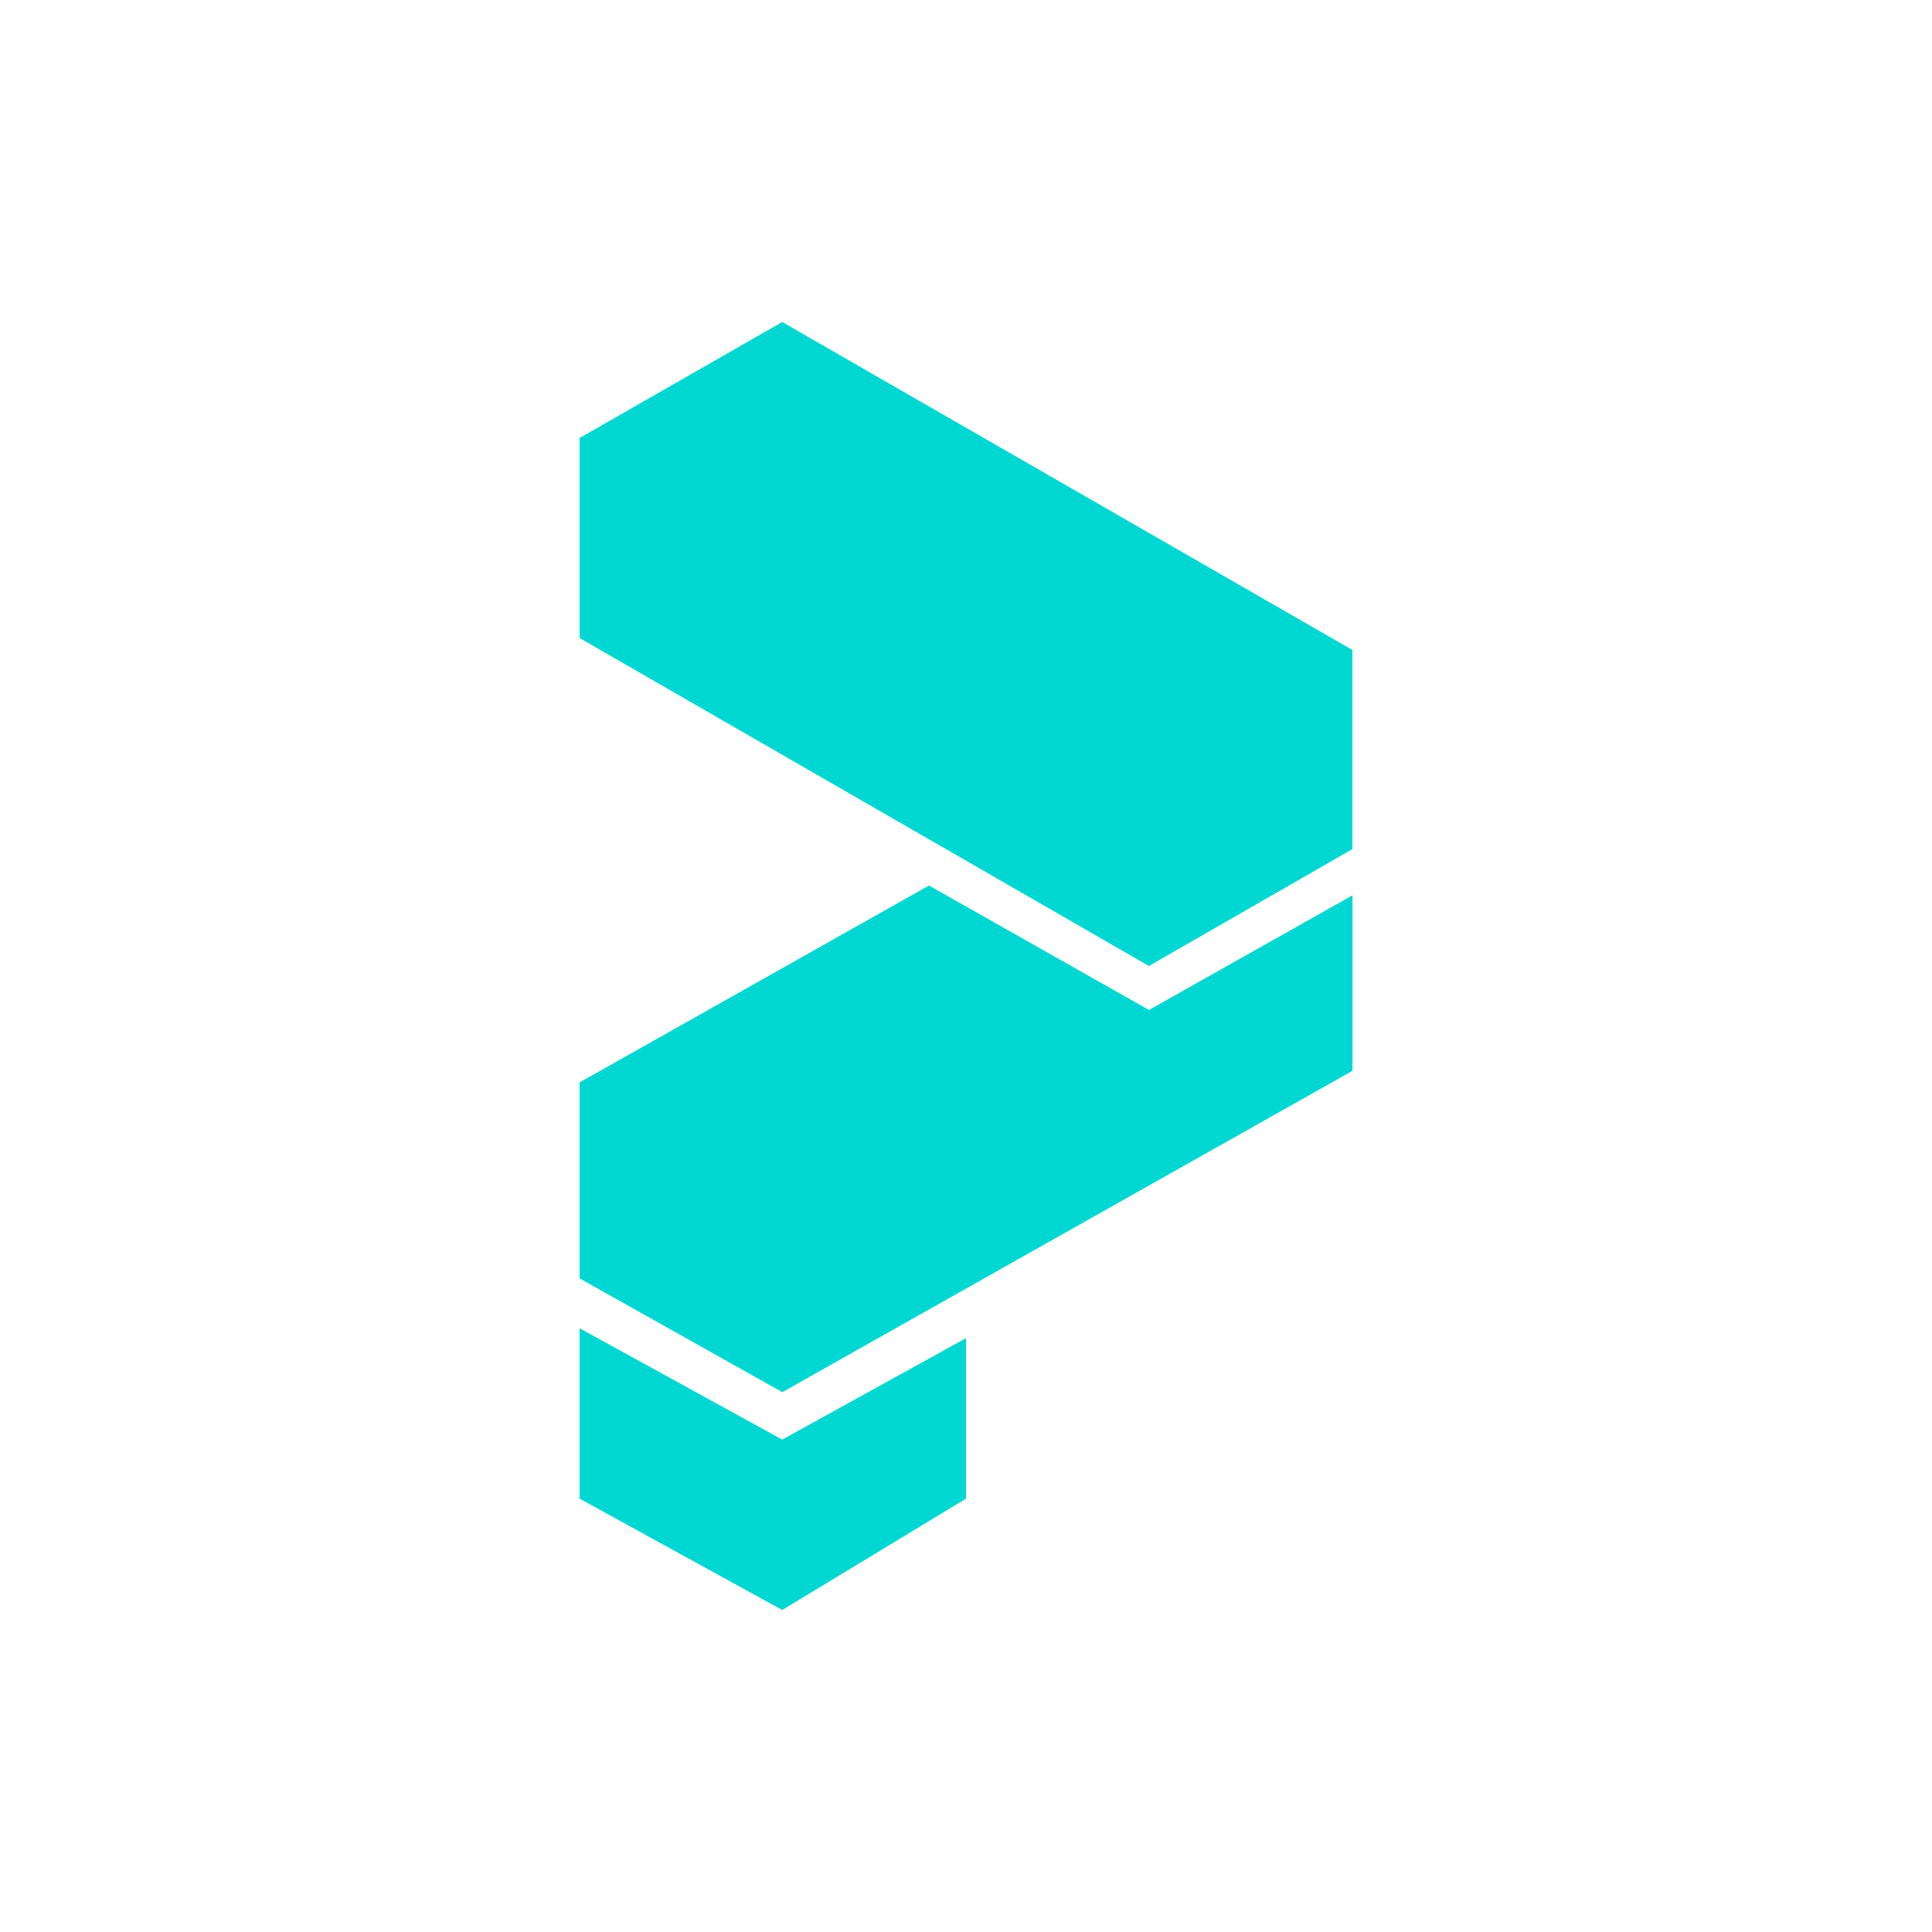 <svg xmlns="http://www.w3.org/2000/svg" width="24" height="24" fill="none" viewBox="0 0 24 24">
    <path fill="#00D7D3" d="M7.2 7.926V5.441L9.717 4 16.8 8.074v2.474L14.272 12zm0 7.955v-2.435L11.54 11l2.733 1.546 2.528-1.424v2.18l-7.083 3.992zm2.517 2.002L7.2 16.5v2.117L9.717 20 12 18.617v-1.994z"/>
</svg>
